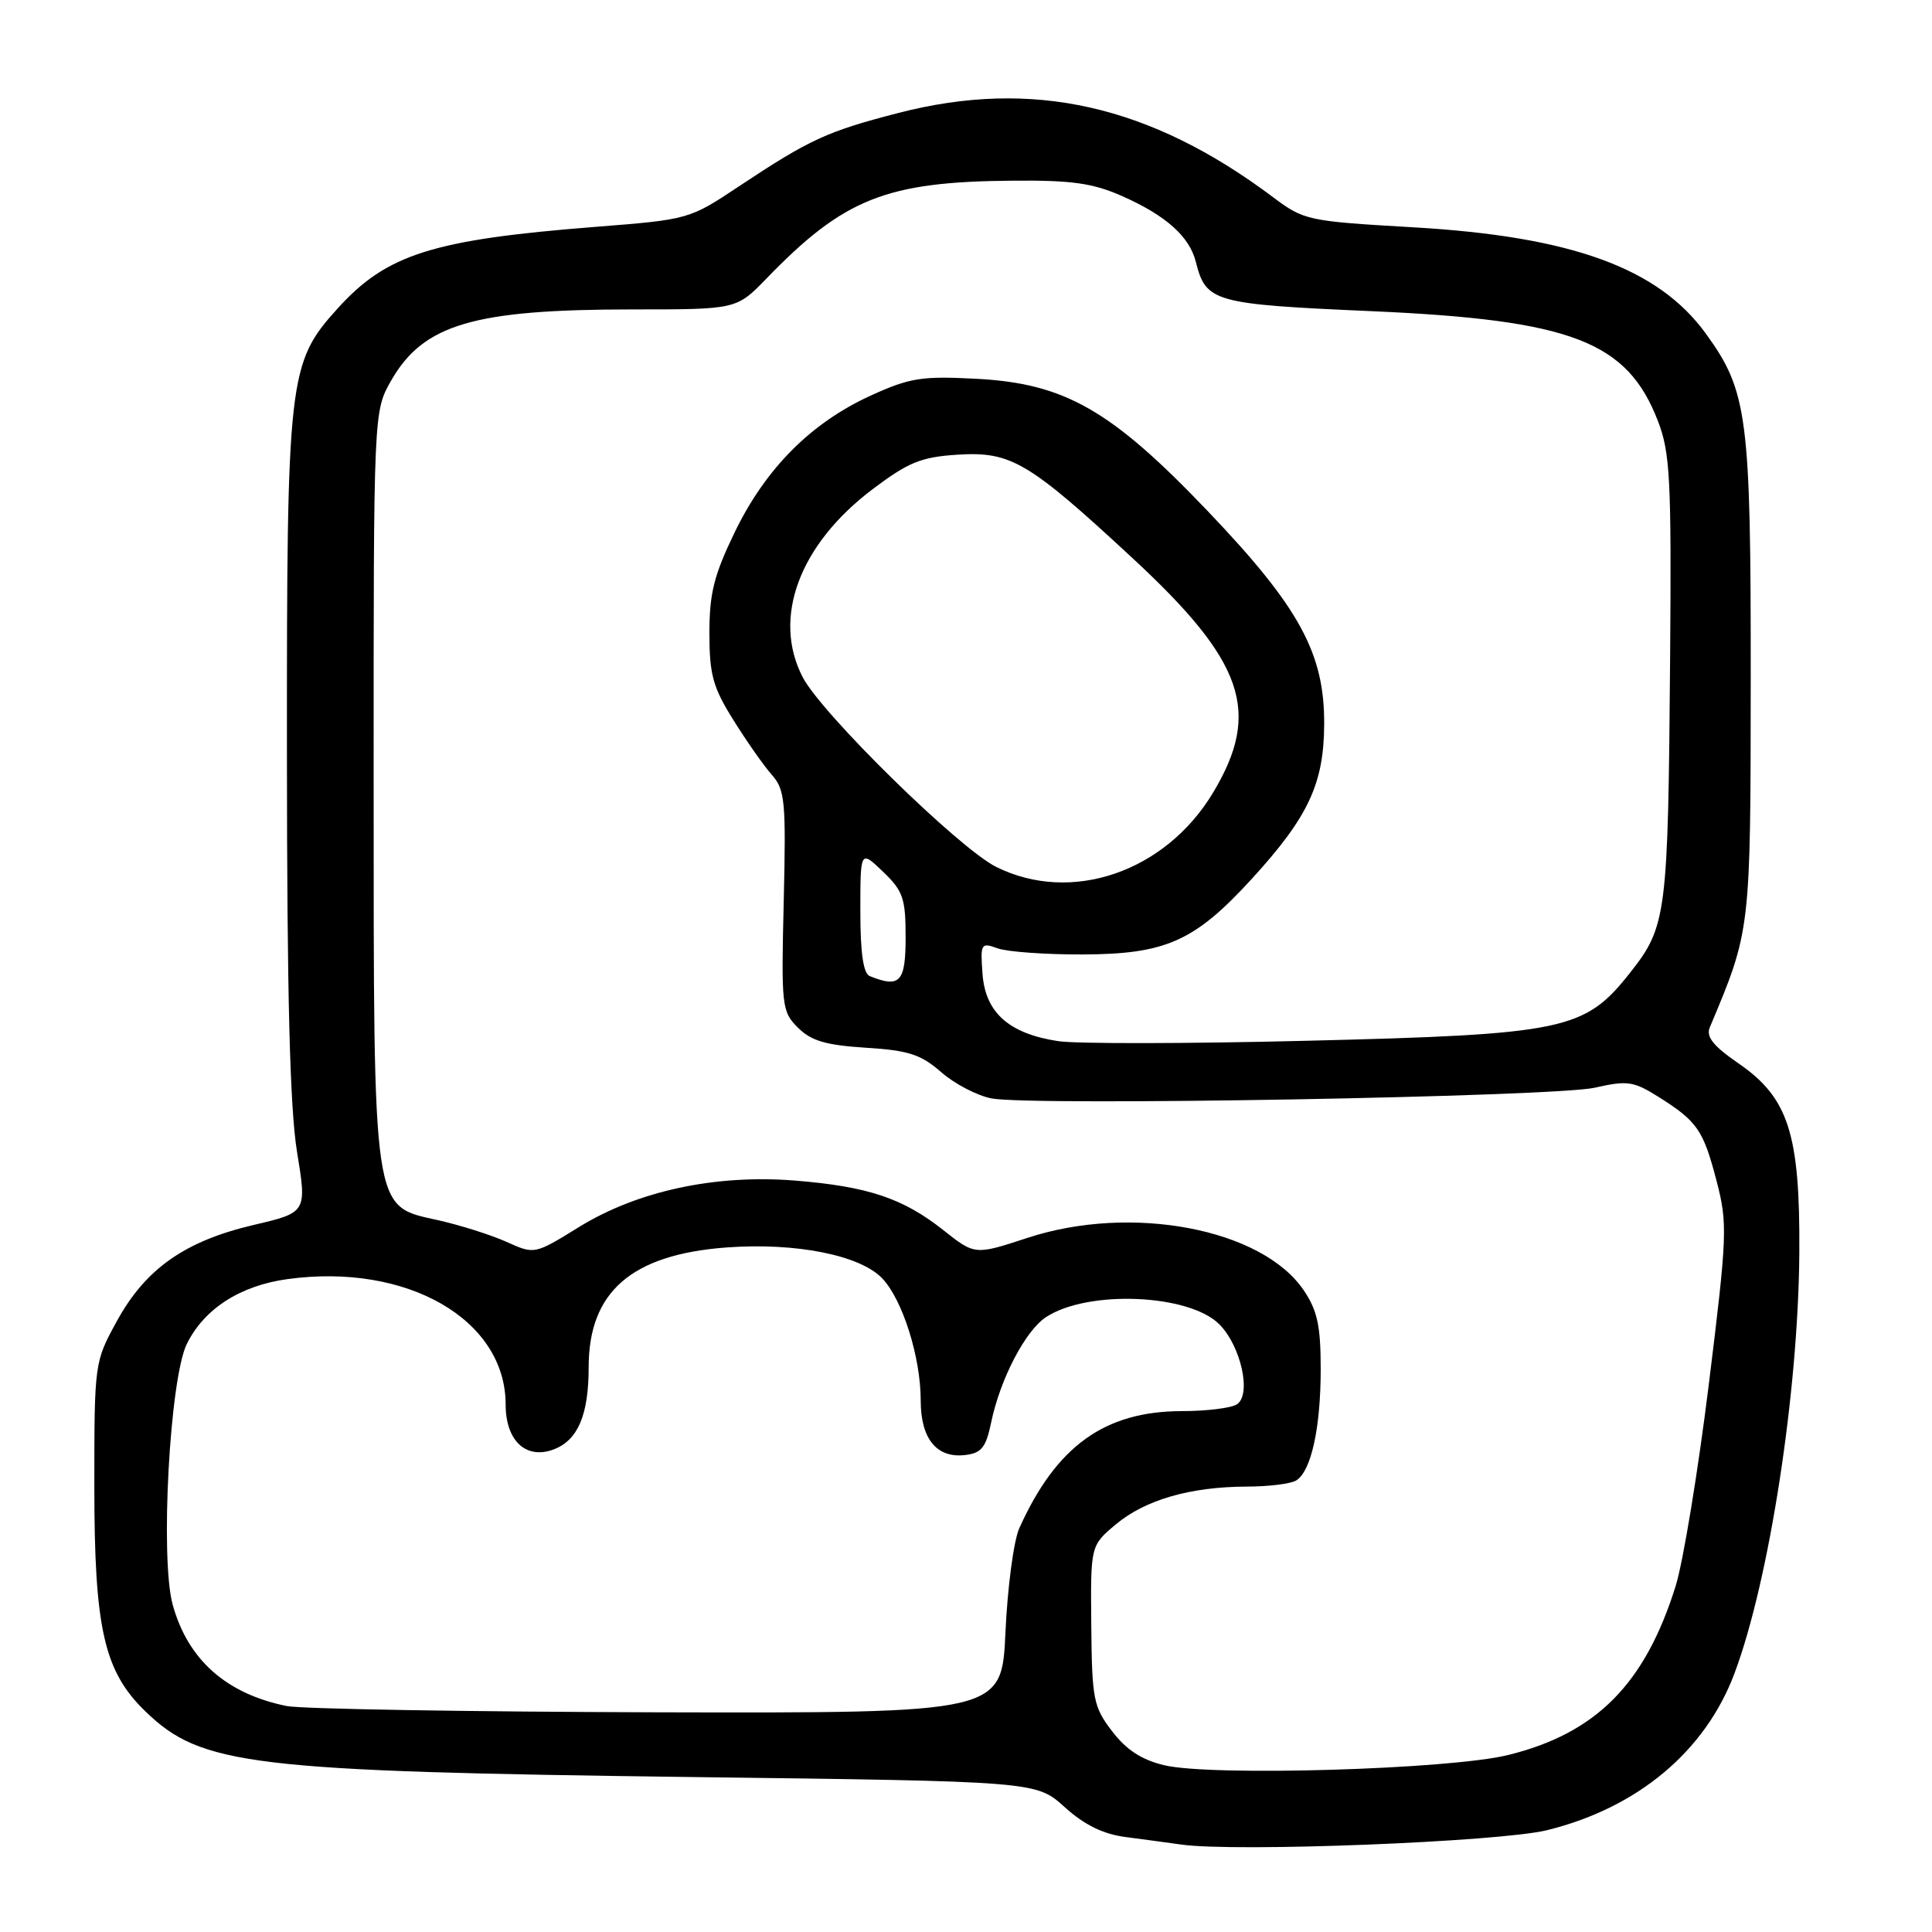 <?xml version="1.0" encoding="UTF-8" standalone="no"?>
<!DOCTYPE svg PUBLIC "-//W3C//DTD SVG 1.1//EN" "http://www.w3.org/Graphics/SVG/1.1/DTD/svg11.dtd" >
<svg xmlns="http://www.w3.org/2000/svg" xmlns:xlink="http://www.w3.org/1999/xlink" version="1.1" viewBox="0 0 256 256">
 <g >
 <path fill="currentColor"
d=" M 204.99 242.51 C 217.00 239.55 225.97 232.05 229.84 221.70 C 234.45 209.37 238.29 184.44 238.42 166.00 C 238.52 150.23 236.99 145.46 230.34 140.89 C 227.03 138.61 226.04 137.38 226.55 136.15 C 231.98 123.24 231.96 123.45 231.98 89.93 C 232.00 55.21 231.57 51.84 226.05 44.23 C 219.74 35.51 208.25 31.33 187.28 30.12 C 173.28 29.31 172.80 29.21 168.70 26.14 C 152.40 13.90 136.80 10.39 119.07 14.96 C 109.58 17.41 107.30 18.46 97.93 24.68 C 91.35 29.06 91.26 29.09 78.91 30.06 C 57.36 31.75 51.23 33.68 44.74 40.87 C 38.20 48.10 38.00 49.89 38.02 99.93 C 38.03 131.90 38.41 146.78 39.35 152.58 C 40.67 160.66 40.67 160.66 33.58 162.32 C 24.51 164.45 19.30 168.11 15.50 175.03 C 12.51 180.48 12.50 180.55 12.50 197.00 C 12.50 215.83 13.78 221.46 19.27 226.77 C 26.69 233.95 33.12 234.72 91.90 235.47 C 137.30 236.04 137.30 236.04 141.07 239.45 C 143.70 241.82 146.16 243.03 149.17 243.42 C 151.55 243.73 154.85 244.18 156.50 244.41 C 163.69 245.44 198.67 244.06 204.99 242.51 Z  M 154.26 233.90 C 151.27 233.19 149.23 231.85 147.36 229.40 C 144.88 226.16 144.69 225.17 144.60 215.35 C 144.50 204.80 144.50 204.80 147.85 201.99 C 151.75 198.73 157.71 197.01 165.19 196.98 C 168.11 196.98 171.07 196.61 171.77 196.16 C 173.75 194.91 175.00 189.18 175.00 181.40 C 175.00 175.69 174.56 173.64 172.75 170.97 C 167.23 162.80 149.91 159.51 136.16 164.02 C 129.18 166.31 129.18 166.31 125.01 163.01 C 119.65 158.76 114.98 157.21 105.32 156.43 C 94.76 155.59 84.47 157.81 76.70 162.60 C 70.83 166.23 70.83 166.23 67.11 164.55 C 65.06 163.63 60.98 162.34 58.04 161.68 C 49.30 159.74 49.52 161.25 49.51 103.50 C 49.50 54.50 49.50 54.50 51.84 50.41 C 56.12 42.96 62.77 41.00 83.85 41.00 C 97.59 41.00 97.59 41.00 101.55 36.92 C 111.83 26.29 117.41 24.07 134.19 23.94 C 142.02 23.87 144.81 24.27 148.68 25.98 C 154.49 28.55 157.62 31.34 158.46 34.72 C 159.80 40.03 160.81 40.31 181.70 41.23 C 208.25 42.40 215.60 45.22 219.68 55.78 C 221.30 59.97 221.48 63.45 221.30 87.00 C 221.03 121.37 220.86 122.74 215.94 128.96 C 209.97 136.51 207.32 137.07 173.04 137.91 C 157.39 138.30 142.62 138.32 140.23 137.96 C 133.70 136.97 130.57 134.19 130.19 129.06 C 129.89 125.01 129.98 124.86 132.19 125.66 C 133.46 126.12 138.55 126.49 143.50 126.47 C 154.49 126.43 158.31 124.72 165.89 116.43 C 173.35 108.26 175.42 103.86 175.46 96.00 C 175.52 86.56 172.18 80.45 159.99 67.68 C 147.22 54.31 141.09 50.80 129.35 50.19 C 122.12 49.81 120.54 50.06 115.35 52.43 C 107.47 56.03 101.47 62.05 97.38 70.47 C 94.61 76.19 94.00 78.60 94.00 83.88 C 94.00 89.39 94.46 91.07 97.18 95.41 C 98.92 98.21 101.22 101.48 102.27 102.67 C 104.02 104.64 104.16 106.17 103.85 119.39 C 103.51 133.34 103.59 134.04 105.73 136.17 C 107.48 137.92 109.42 138.49 114.73 138.83 C 120.39 139.18 122.03 139.72 124.73 142.08 C 126.50 143.63 129.50 145.19 131.40 145.55 C 136.84 146.57 205.94 145.34 211.30 144.13 C 215.66 143.14 216.45 143.26 219.82 145.38 C 224.92 148.60 225.70 149.74 227.47 156.54 C 228.92 162.13 228.87 163.66 226.43 183.40 C 225.01 194.91 223.03 206.94 222.04 210.13 C 217.99 223.13 211.51 229.67 199.83 232.55 C 192.08 234.46 160.48 235.40 154.26 233.90 Z  M 38.00 226.06 C 29.98 224.44 24.88 219.91 22.88 212.62 C 21.20 206.48 22.49 182.70 24.75 178.09 C 27.04 173.43 31.81 170.35 38.09 169.49 C 53.91 167.31 66.99 174.83 67.00 186.10 C 67.00 190.92 69.70 193.44 73.38 192.05 C 76.58 190.83 78.00 187.48 78.00 181.17 C 78.00 171.18 83.66 166.25 96.20 165.30 C 105.43 164.61 114.00 166.31 116.93 169.42 C 119.62 172.29 122.00 179.86 122.00 185.59 C 122.00 190.64 124.11 193.24 127.88 192.80 C 130.05 192.55 130.64 191.81 131.33 188.50 C 132.52 182.74 135.86 176.32 138.61 174.52 C 144.15 170.89 157.54 171.45 161.56 175.47 C 164.45 178.36 165.87 184.84 163.88 186.09 C 163.12 186.58 159.83 186.98 156.57 186.98 C 146.35 187.01 139.96 191.62 135.06 202.50 C 134.32 204.15 133.50 210.34 133.23 216.25 C 132.74 227.00 132.74 227.00 87.12 226.89 C 62.03 226.82 39.92 226.45 38.00 226.06 Z  M 115.25 129.34 C 114.39 128.99 114.00 126.28 114.00 120.73 C 114.00 112.63 114.00 112.63 117.00 115.50 C 119.66 118.05 120.00 119.03 120.00 124.19 C 120.00 130.14 119.25 130.95 115.25 129.34 Z  M 132.00 114.87 C 127.07 112.42 108.85 94.55 106.36 89.73 C 102.29 81.87 105.91 72.15 115.64 64.81 C 120.36 61.25 122.05 60.56 126.85 60.25 C 133.96 59.80 136.26 61.16 150.07 73.96 C 164.87 87.66 167.16 94.32 160.75 105.01 C 154.43 115.55 141.96 119.83 132.00 114.87 Z "/>
</g>
</svg>